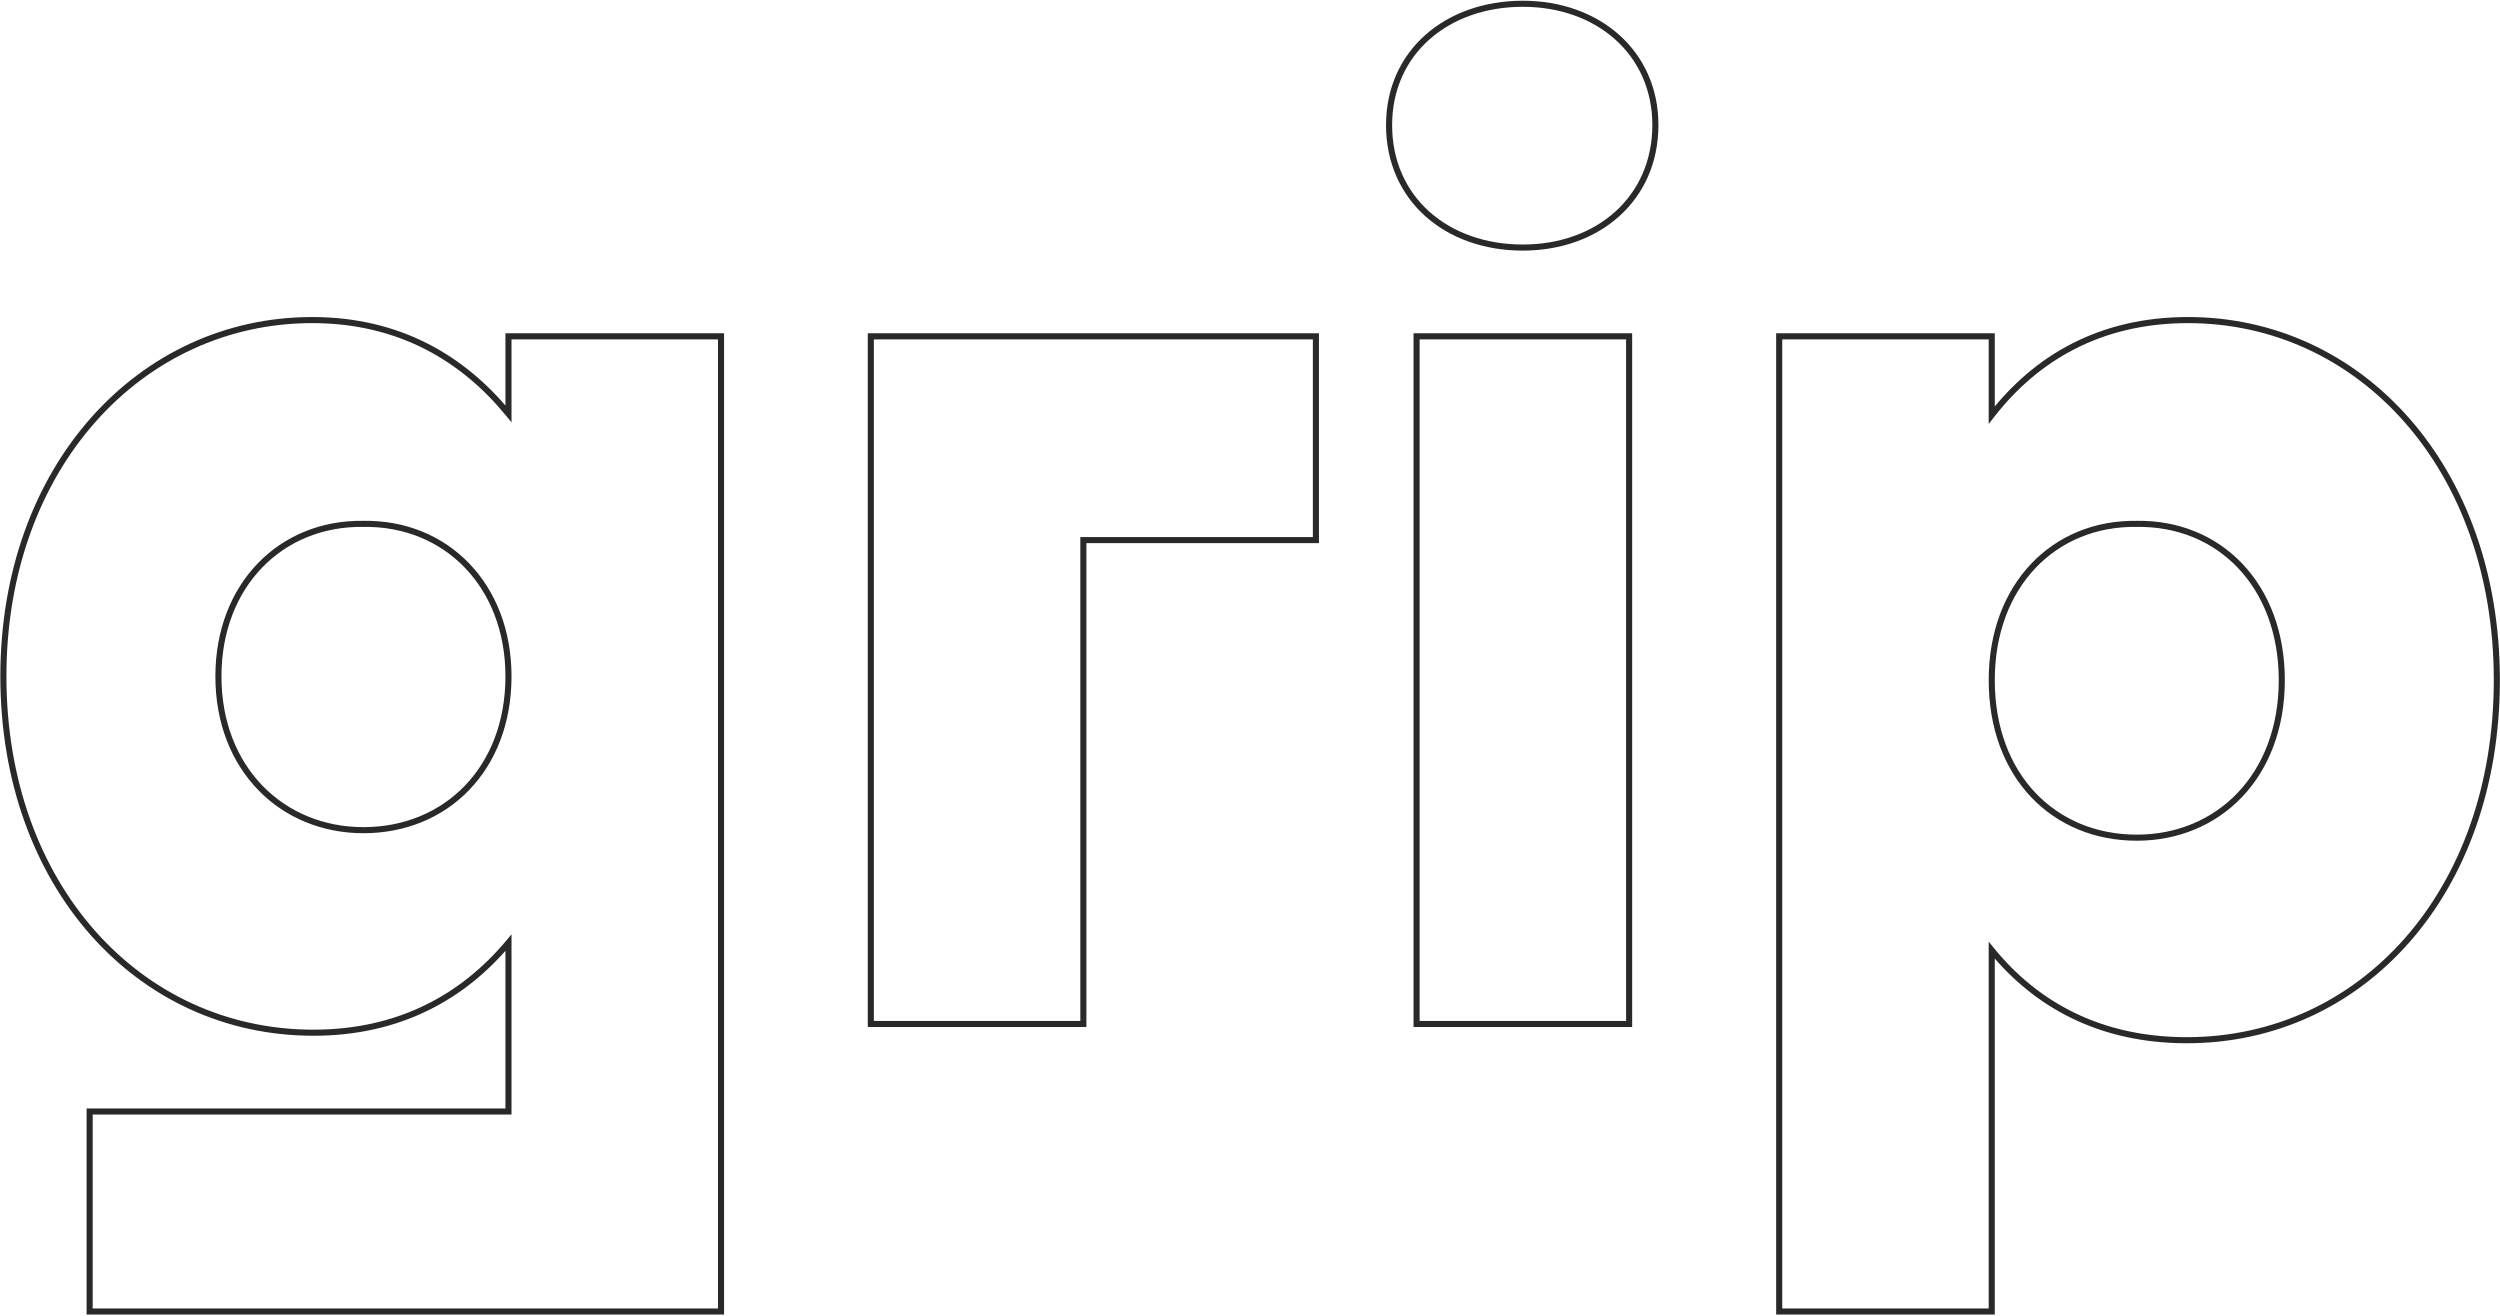<svg width="1106" height="582" viewBox="0 0 1106 582" fill="none" xmlns="http://www.w3.org/2000/svg">
<path d="M224.949 417.048H226.295V413.343L223.917 416.184L224.949 417.048ZM224.949 491.717V493.064H226.295V491.717H224.949ZM39.659 491.717V490.371H38.313V491.717H39.659ZM39.659 580.214H38.313V581.56H39.659V580.214ZM318.977 580.214V581.56H320.323V580.214H318.977ZM318.977 148.793H320.323V147.447H318.977V148.793ZM224.949 148.793V147.447H223.603V148.793H224.949ZM224.949 183.085L223.907 183.938L226.295 186.857V183.085H224.949ZM160.789 231.759L160.769 233.105L160.789 233.105L160.81 233.105L160.789 231.759ZM138.112 140.256C61.447 140.256 0.149 205.727 0.149 299.237H2.842C2.842 206.905 63.226 142.949 138.112 142.949V140.256ZM0.149 299.237C0.149 392.187 60.335 458.218 138.665 458.218V455.525C62.126 455.525 2.842 391.024 2.842 299.237H0.149ZM138.665 458.218C177.261 458.218 205.836 441.975 225.981 417.913L223.917 416.184C204.239 439.688 176.397 455.525 138.665 455.525V458.218ZM223.603 417.048V491.717H226.295V417.048H223.603ZM224.949 490.371H39.659V493.064H224.949V490.371ZM38.313 491.717V580.214H41.006V491.717H38.313ZM39.659 581.56H318.977V578.867H39.659V581.56ZM320.323 580.214V148.793H317.63V580.214H320.323ZM318.977 147.447H224.949V150.139H318.977V147.447ZM223.603 148.793V183.085H226.295V148.793H223.603ZM225.991 182.233C205.861 157.629 177.288 140.256 138.112 140.256V142.949C176.37 142.949 204.214 159.868 223.907 183.938L225.991 182.233ZM160.81 233.105C196.499 232.564 223.603 259.547 223.603 299.237H226.295C226.295 258.175 198.089 229.847 160.769 230.412L160.81 233.105ZM223.603 299.237C223.603 319.392 216.799 336.053 205.59 347.667C194.381 359.28 178.698 365.923 160.789 365.923V368.615C179.385 368.615 195.782 361.707 207.527 349.537C219.272 337.367 226.295 320.012 226.295 299.237H223.603ZM160.789 365.923C125.618 365.923 97.975 339.461 97.975 299.237H95.283C95.283 340.873 124.057 368.615 160.789 368.615V365.923ZM97.975 299.237C97.975 259.547 125.079 232.564 160.769 233.105L160.81 230.412C123.489 229.847 95.283 258.175 95.283 299.237H97.975ZM582.159 238.949V240.295H583.505V238.949H582.159ZM582.159 148.793H583.505V147.447H582.159V148.793ZM385.254 148.793V147.447H383.908V148.793H385.254ZM385.254 453H383.908V454.346H385.254V453ZM479.282 453V454.346H480.628V453H479.282ZM479.282 238.949V237.603H477.935V238.949H479.282ZM583.505 238.949V148.793H580.813V238.949H583.505ZM582.159 147.447H385.254V150.139H582.159V147.447ZM383.908 148.793V453H386.6V148.793H383.908ZM385.254 454.346H479.282V451.654H385.254V454.346ZM480.628 453V238.949H477.935V453H480.628ZM479.282 240.295H582.159V237.603H479.282V240.295ZM720.724 453V454.346H722.071V453H720.724ZM720.724 148.793H722.071V147.447H720.724V148.793ZM626.697 148.793V147.447H625.35V148.793H626.697ZM626.697 453H625.35V454.346H626.697V453ZM673.711 0.321C639.381 0.321 613.182 22.35 613.182 55.319H615.875C615.875 24.127 640.561 3.014 673.711 3.014V0.321ZM613.182 55.319C613.182 72.007 619.698 85.927 630.569 95.661C641.427 105.384 656.557 110.869 673.711 110.869V108.176C657.125 108.176 642.663 102.876 632.365 93.655C622.08 84.445 615.875 71.263 615.875 55.319H613.182ZM673.711 110.869C707.505 110.869 733.686 88.823 733.686 55.319H730.993C730.993 87.08 706.288 108.176 673.711 108.176V110.869ZM733.686 55.319C733.686 22.358 707.496 0.321 673.711 0.321V3.014C706.298 3.014 730.993 24.119 730.993 55.319H733.686ZM722.071 453V148.793H719.378V453H722.071ZM720.724 147.447H626.697V150.139H720.724V147.447ZM625.35 148.793V453H628.043V148.793H625.35ZM626.697 454.346H720.724V451.654H626.697V454.346ZM881.146 183.639H879.8V187.563L882.209 184.465L881.146 183.639ZM881.146 148.793H882.492V147.447H881.146V148.793ZM787.118 148.793V147.447H785.772V148.793H787.118ZM787.118 580.214H785.772V581.56H787.118V580.214ZM881.146 580.214V581.56H882.492V580.214H881.146ZM881.146 420.367L882.19 419.517L879.8 416.58V420.367H881.146ZM945.306 231.759L945.286 233.105L945.306 233.105L945.326 233.105L945.306 231.759ZM967.983 140.256C928.258 140.256 899.672 157.627 880.083 182.812L882.209 184.465C901.338 159.871 929.168 142.949 967.983 142.949V140.256ZM882.492 183.639V148.793H879.8V183.639H882.492ZM881.146 147.447H787.118V150.139H881.146V147.447ZM785.772 148.793V580.214H788.465V148.793H785.772ZM787.118 581.56H881.146V578.867H787.118V581.56ZM882.492 580.214V420.367H879.8V580.214H882.492ZM880.102 421.217C899.703 445.299 928.288 461.537 967.43 461.537V458.844C929.138 458.844 901.306 443.002 882.19 419.517L880.102 421.217ZM967.43 461.537C1045.77 461.537 1105.95 395.496 1105.95 300.897H1103.25C1103.25 394.352 1043.96 458.844 967.43 458.844V461.537ZM1105.95 300.897C1105.95 205.737 1044.66 140.256 967.983 140.256V142.949C1042.86 142.949 1103.25 206.895 1103.25 300.897H1105.95ZM945.326 233.105C963.22 232.834 978.892 239.47 990.098 251.283C1001.31 263.101 1008.12 280.177 1008.12 300.897H1010.81C1010.81 279.58 1003.8 261.811 992.052 249.43C980.304 237.045 963.897 230.13 945.286 230.412L945.326 233.105ZM1008.12 300.897C1008.12 321.887 1001.17 338.964 989.894 350.783C978.615 362.603 962.933 369.241 945.306 369.241V371.934C963.63 371.934 980.029 365.022 991.842 352.642C1003.65 340.264 1010.81 322.495 1010.81 300.897H1008.12ZM945.306 369.241C927.398 369.241 911.719 362.6 900.513 350.786C889.305 338.971 882.492 321.895 882.492 300.897H879.8C879.8 322.487 886.814 340.257 898.56 352.639C910.308 365.024 926.709 371.934 945.306 371.934V369.241ZM882.492 300.897C882.492 280.177 889.304 263.101 900.513 251.283C911.719 239.47 927.392 232.834 945.286 233.105L945.326 230.412C926.715 230.13 910.308 237.045 898.56 249.43C886.816 261.811 879.8 279.58 879.8 300.897H882.492Z" fill="#292929"/>
</svg>
